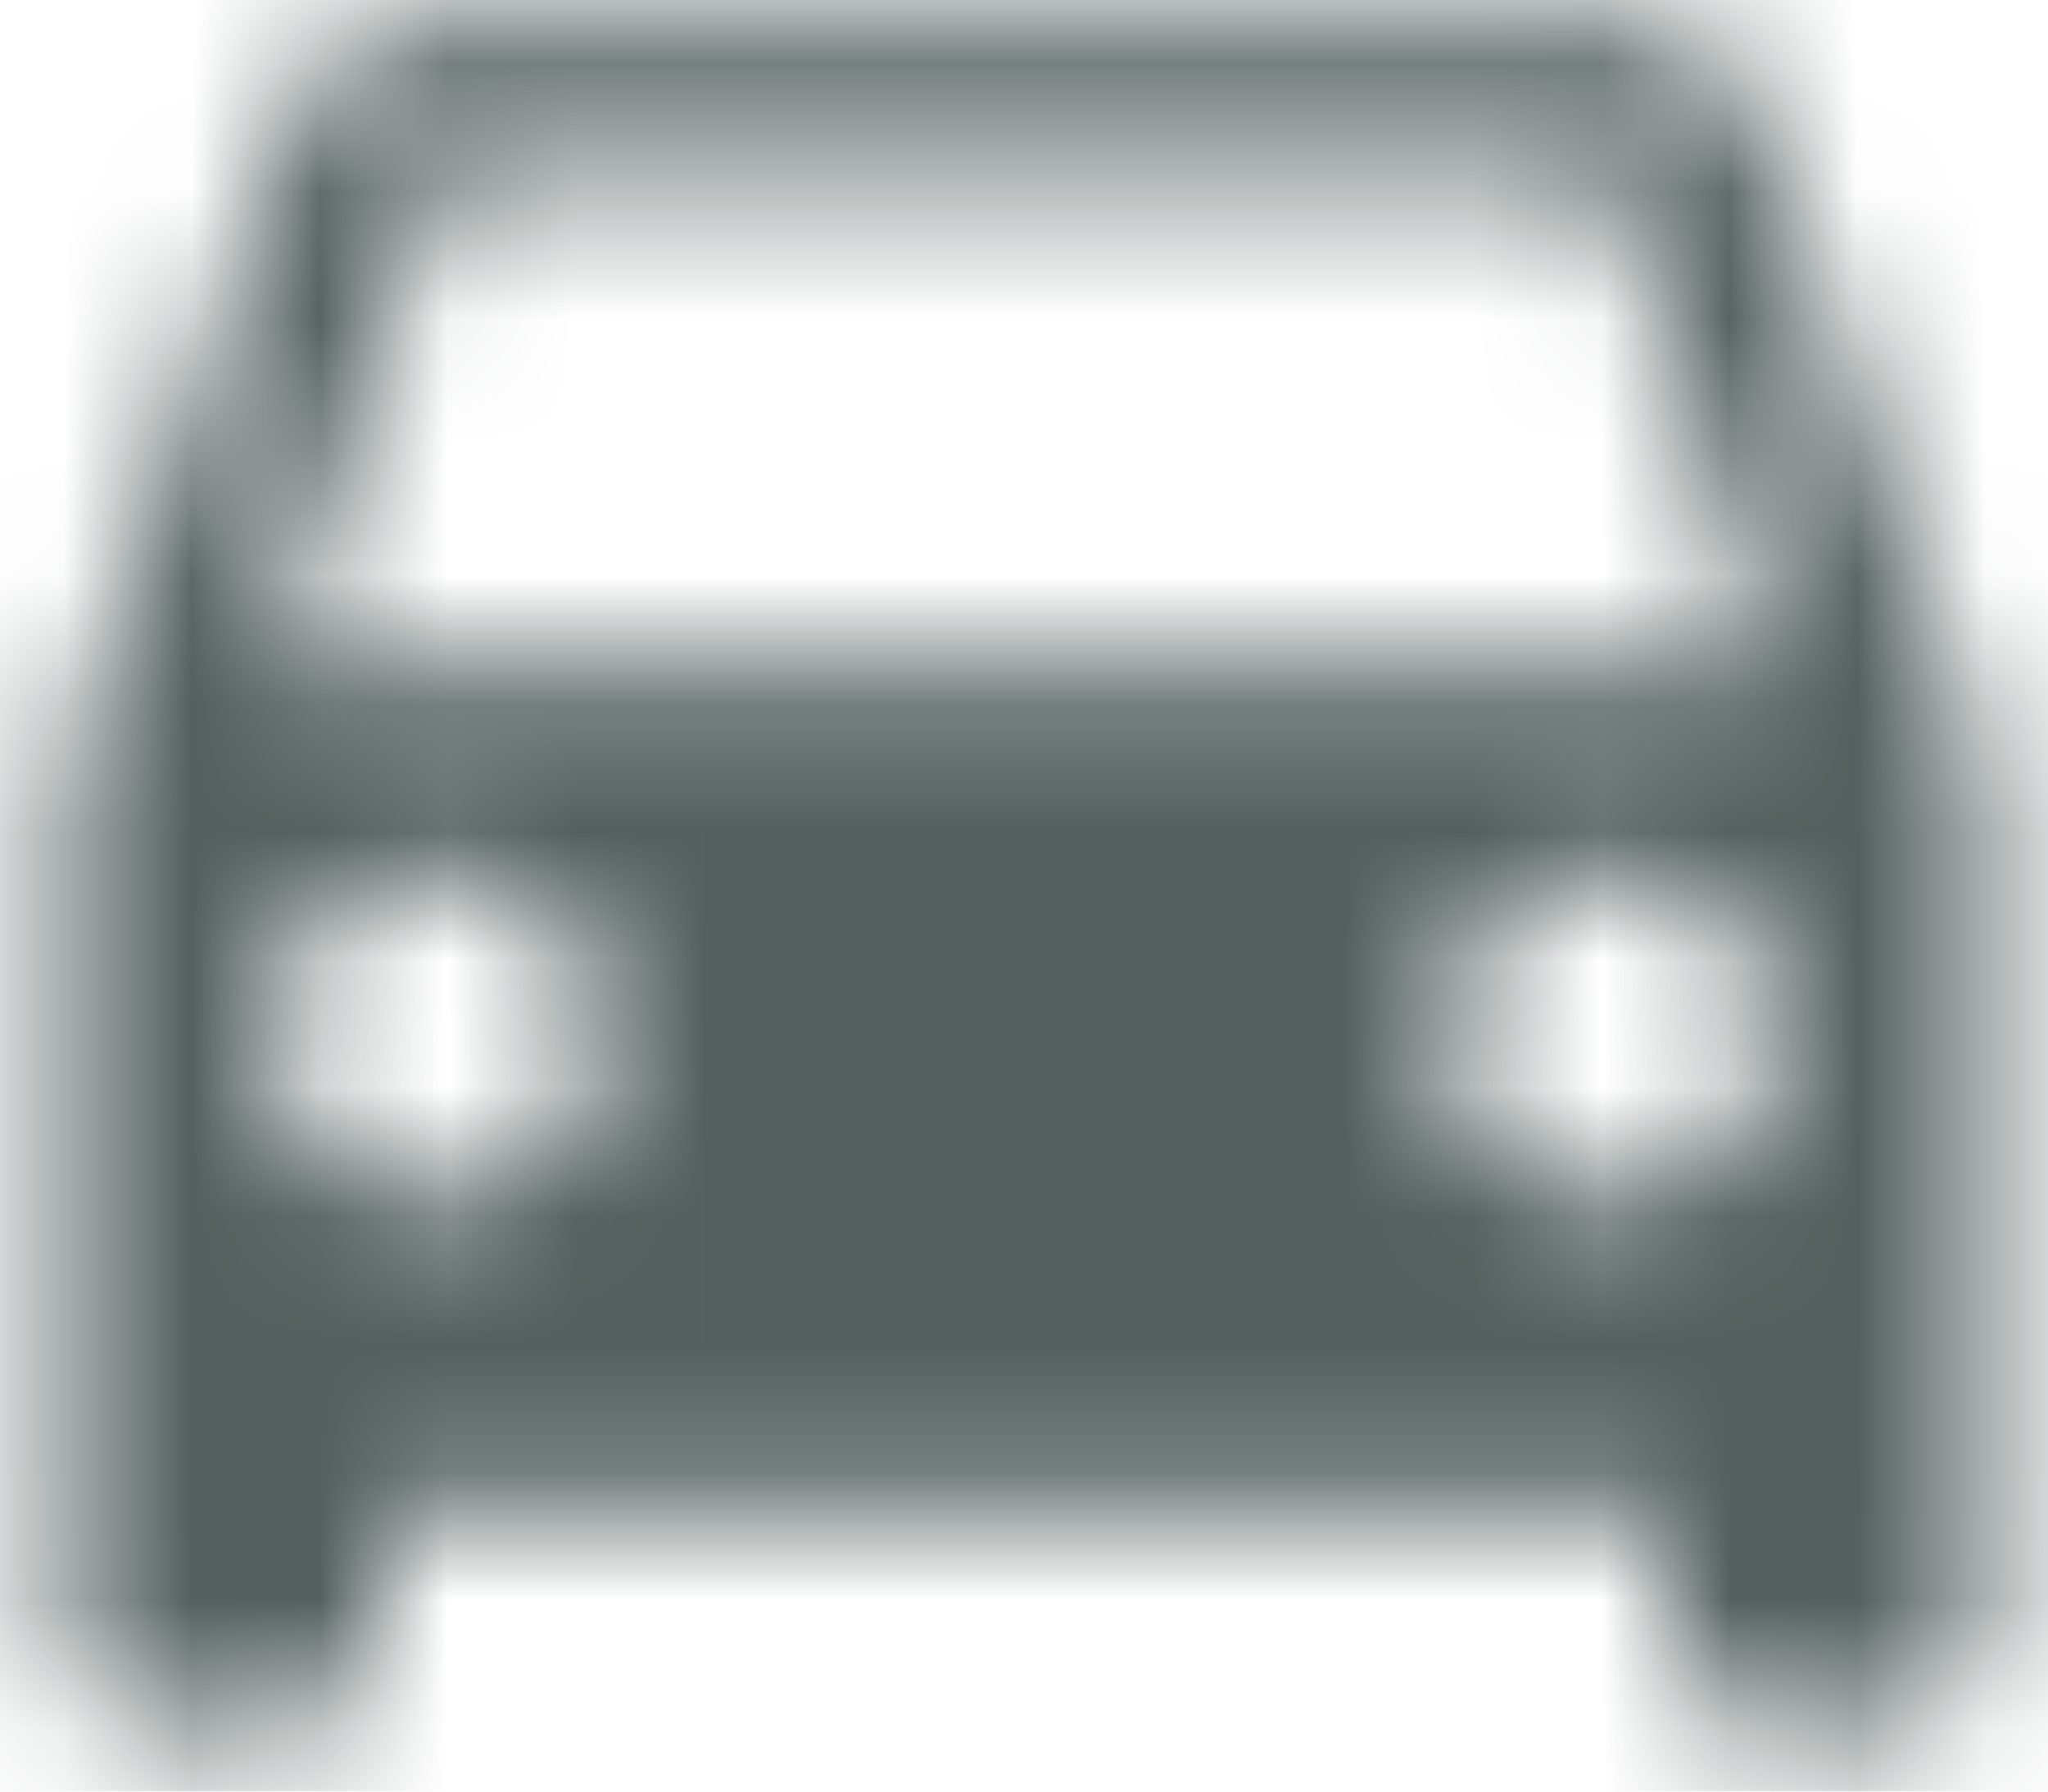 <svg width="16" height="14" xmlns="http://www.w3.org/2000/svg" xmlns:xlink="http://www.w3.org/1999/xlink"><defs><path d="M15.767 5.008a1.245 1.245 0 0 0-1.184-.841H5.417c-.55 0-1.009.35-1.184.841L2.5 10v6.667c0 .458.375.833.833.833h.834A.836.836 0 0 0 5 16.667v-.834h10v.834c0 .458.375.833.833.833h.834a.836.836 0 0 0 .833-.833V10l-1.733-4.992zm-10.35 8.325c-.692 0-1.25-.558-1.25-1.25 0-.691.558-1.25 1.25-1.25.691 0 1.25.559 1.25 1.25 0 .692-.559 1.25-1.25 1.25zm9.166 0c-.691 0-1.25-.558-1.25-1.25 0-.691.559-1.25 1.25-1.25.692 0 1.25.559 1.25 1.25 0 .692-.558 1.25-1.25 1.25zM4.167 9.167l1.25-3.75h9.166l1.25 3.75H4.167z" id="a"/></defs><g transform="translate(-2 -4)" fill="none" fill-rule="evenodd"><mask id="b" fill="#fff"><use xlink:href="#a"/></mask><g mask="url(#b)" fill="#53605E"><path d="M0 0h20v20H0z"/></g></g></svg>